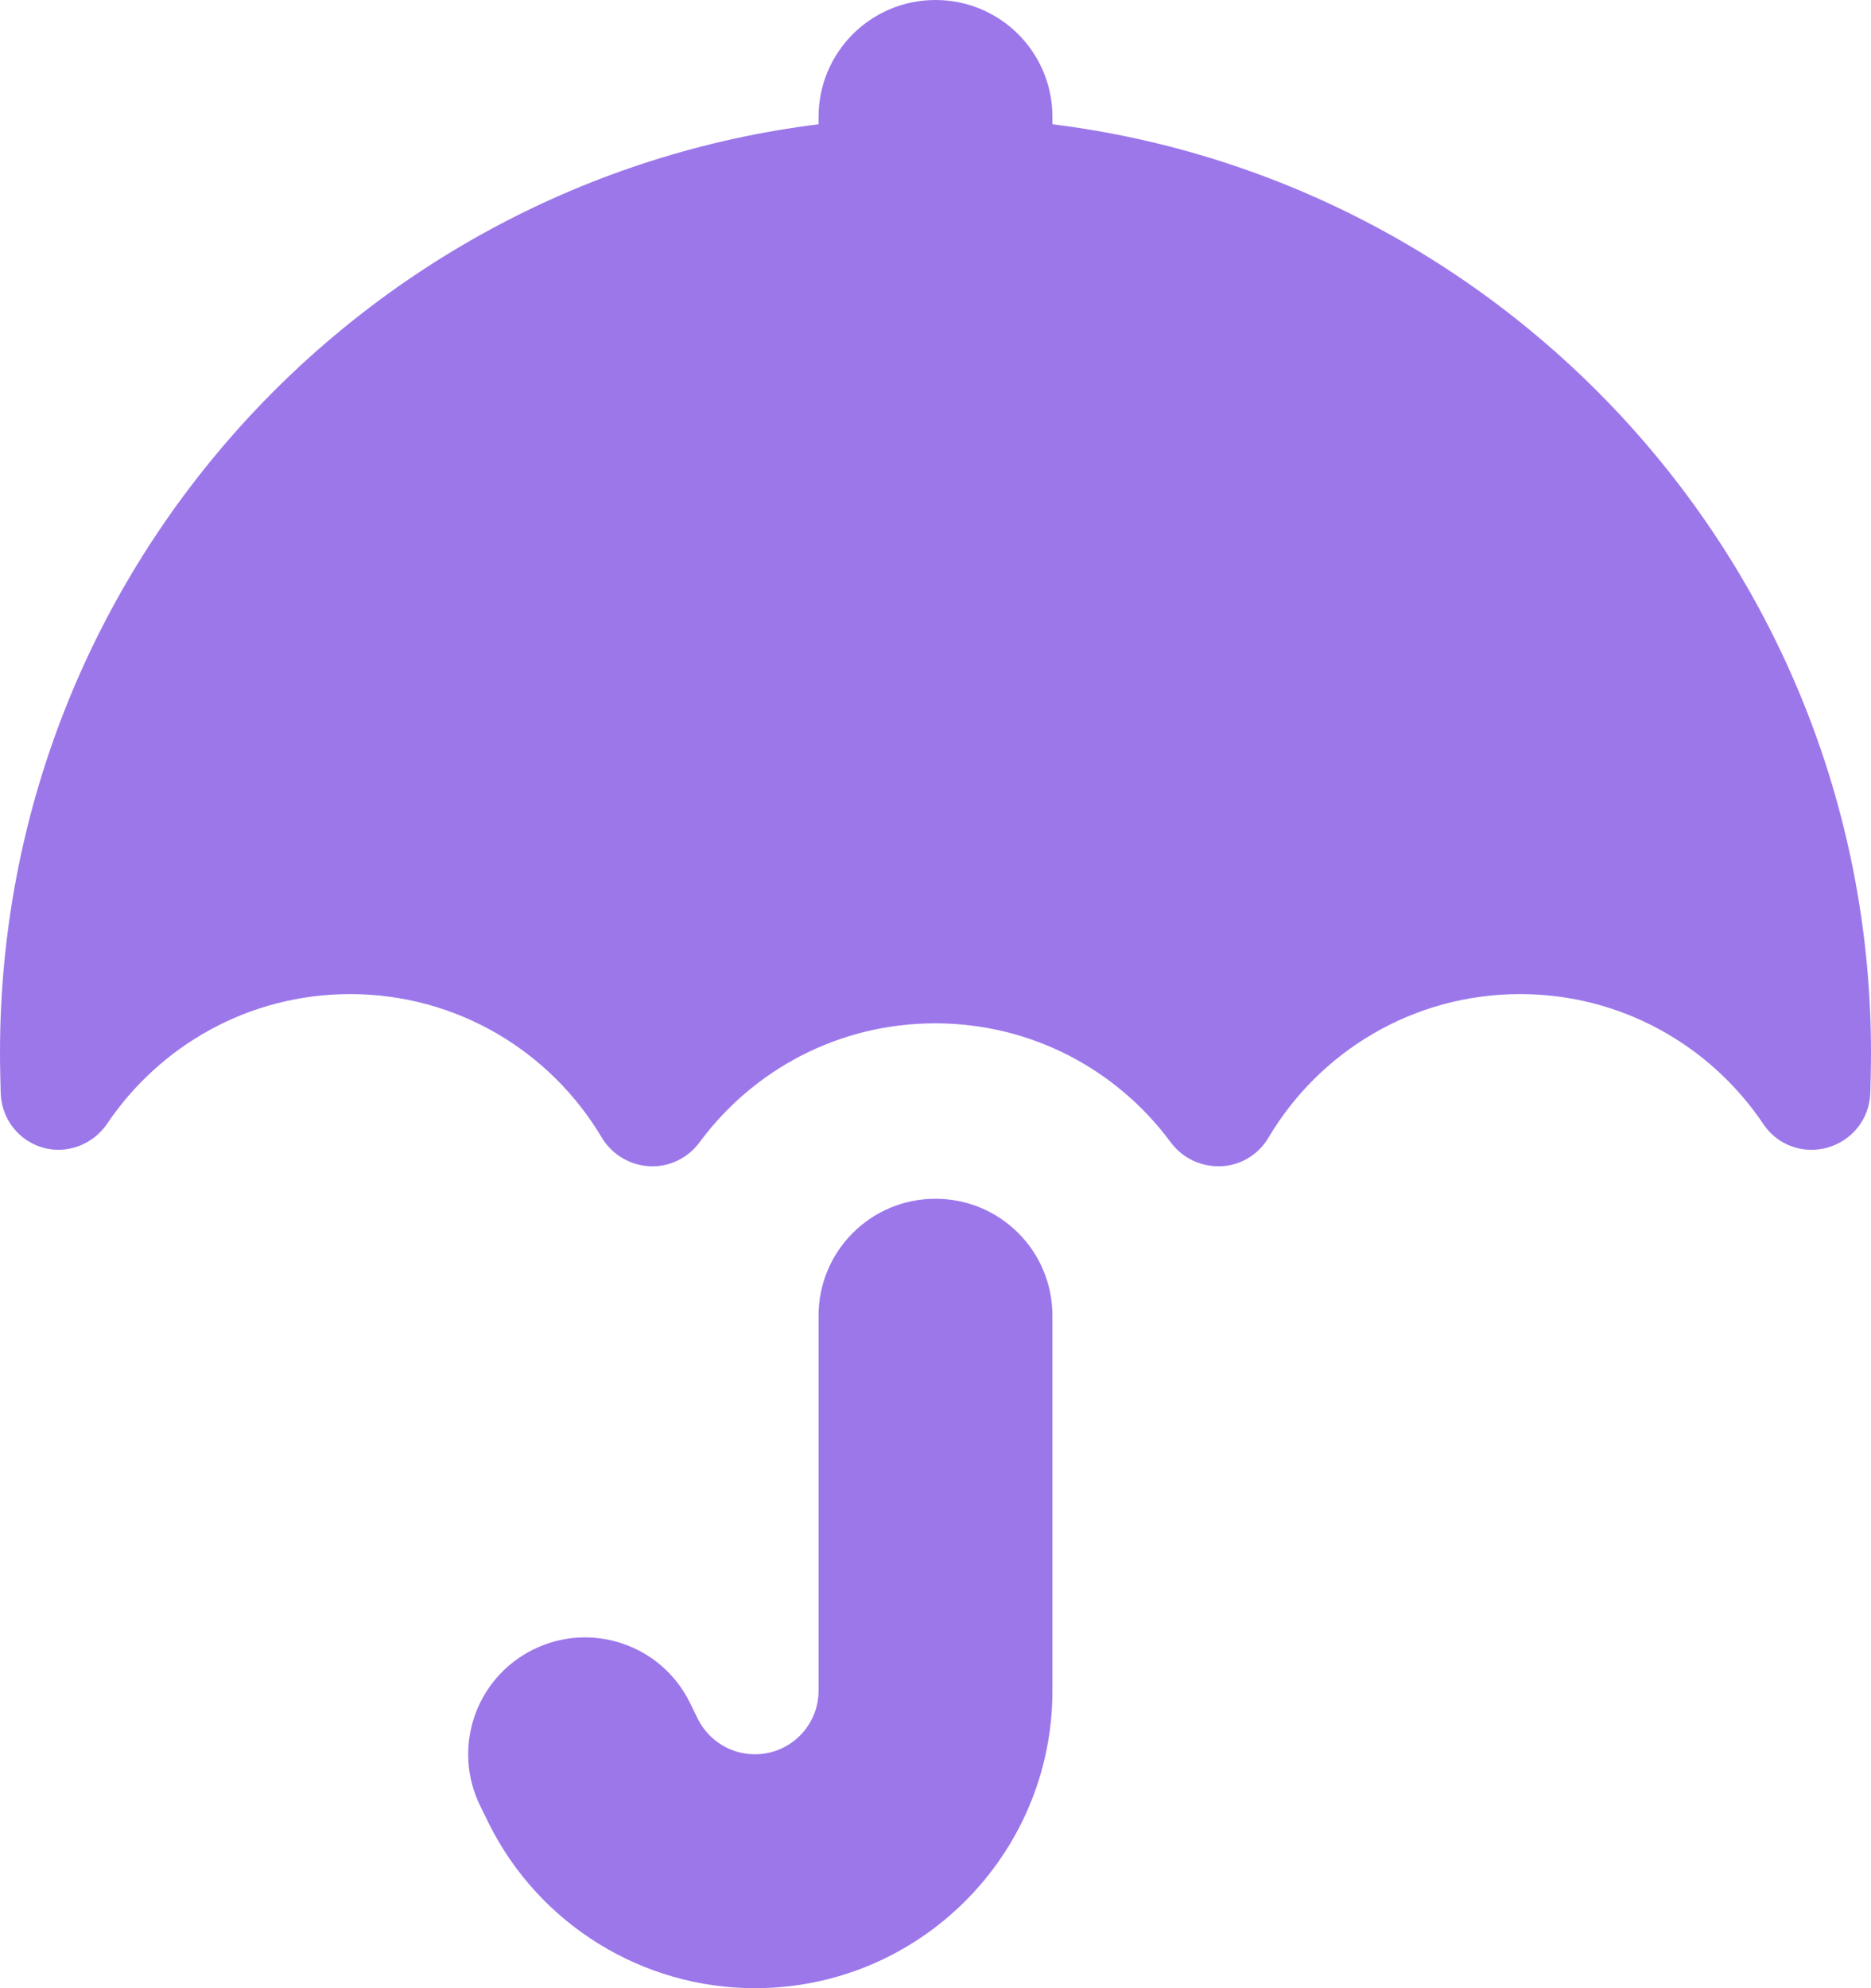 <?xml version="1.0" encoding="UTF-8"?>
<svg id="_图层_1" data-name="图层 1" xmlns="http://www.w3.org/2000/svg" viewBox="0 0 512 544">
  <defs>
    <style>
      .cls-1 {
        fill: #9c77ea;
        stroke-width: 0px;
      }
    </style>
  </defs>
  <path class="cls-1" d="M256,0c17.7,0,32,14.3,32,32v2c126.3,15.7,224,123.5,224,254,0,3.8-.1,7.5-.2,11.3-.3,6.9-5,12.8-11.7,14.7-6.7,1.9-13.8-.7-17.6-6.5-14.4-21.4-38.8-35.5-66.5-35.5-29.3,0-54.9,15.7-68.9,39.3-2.7,4.6-7.6,7.6-13,7.8-5.4.2-10.5-2.2-13.7-6.5-14.6-19.8-38-32.6-64.5-32.6s-49.9,12.8-64.5,32.6c-3.2,4.3-8.3,6.8-13.7,6.5-5.4-.3-10.2-3.2-13-7.8-14-23.6-39.6-39.3-68.9-39.3-27.7,0-52.1,14.1-66.5,35.5-3.9,5.7-11,8.4-17.6,6.5-6.6-1.9-11.2-7.8-11.5-14.7-.1-3.8-.2-7.5-.2-11.3C0,157.5,97.7,49.7,224,34v-2c0-17.7,14.3-32,32-32ZM288,360v102.6c0,45-36.5,81.4-81.4,81.4-30.8,0-59-17.4-72.8-45l-2.3-4.7c-7.9-15.8-1.5-35,14.3-42.9s35-1.5,42.9,14.3l2.3,4.7c3,5.9,9,9.6,15.6,9.6,9.6,0,17.4-7.8,17.4-17.4v-102.6c0-17.7,14.3-32,32-32s32,14.3,32,32Z"/>
</svg>